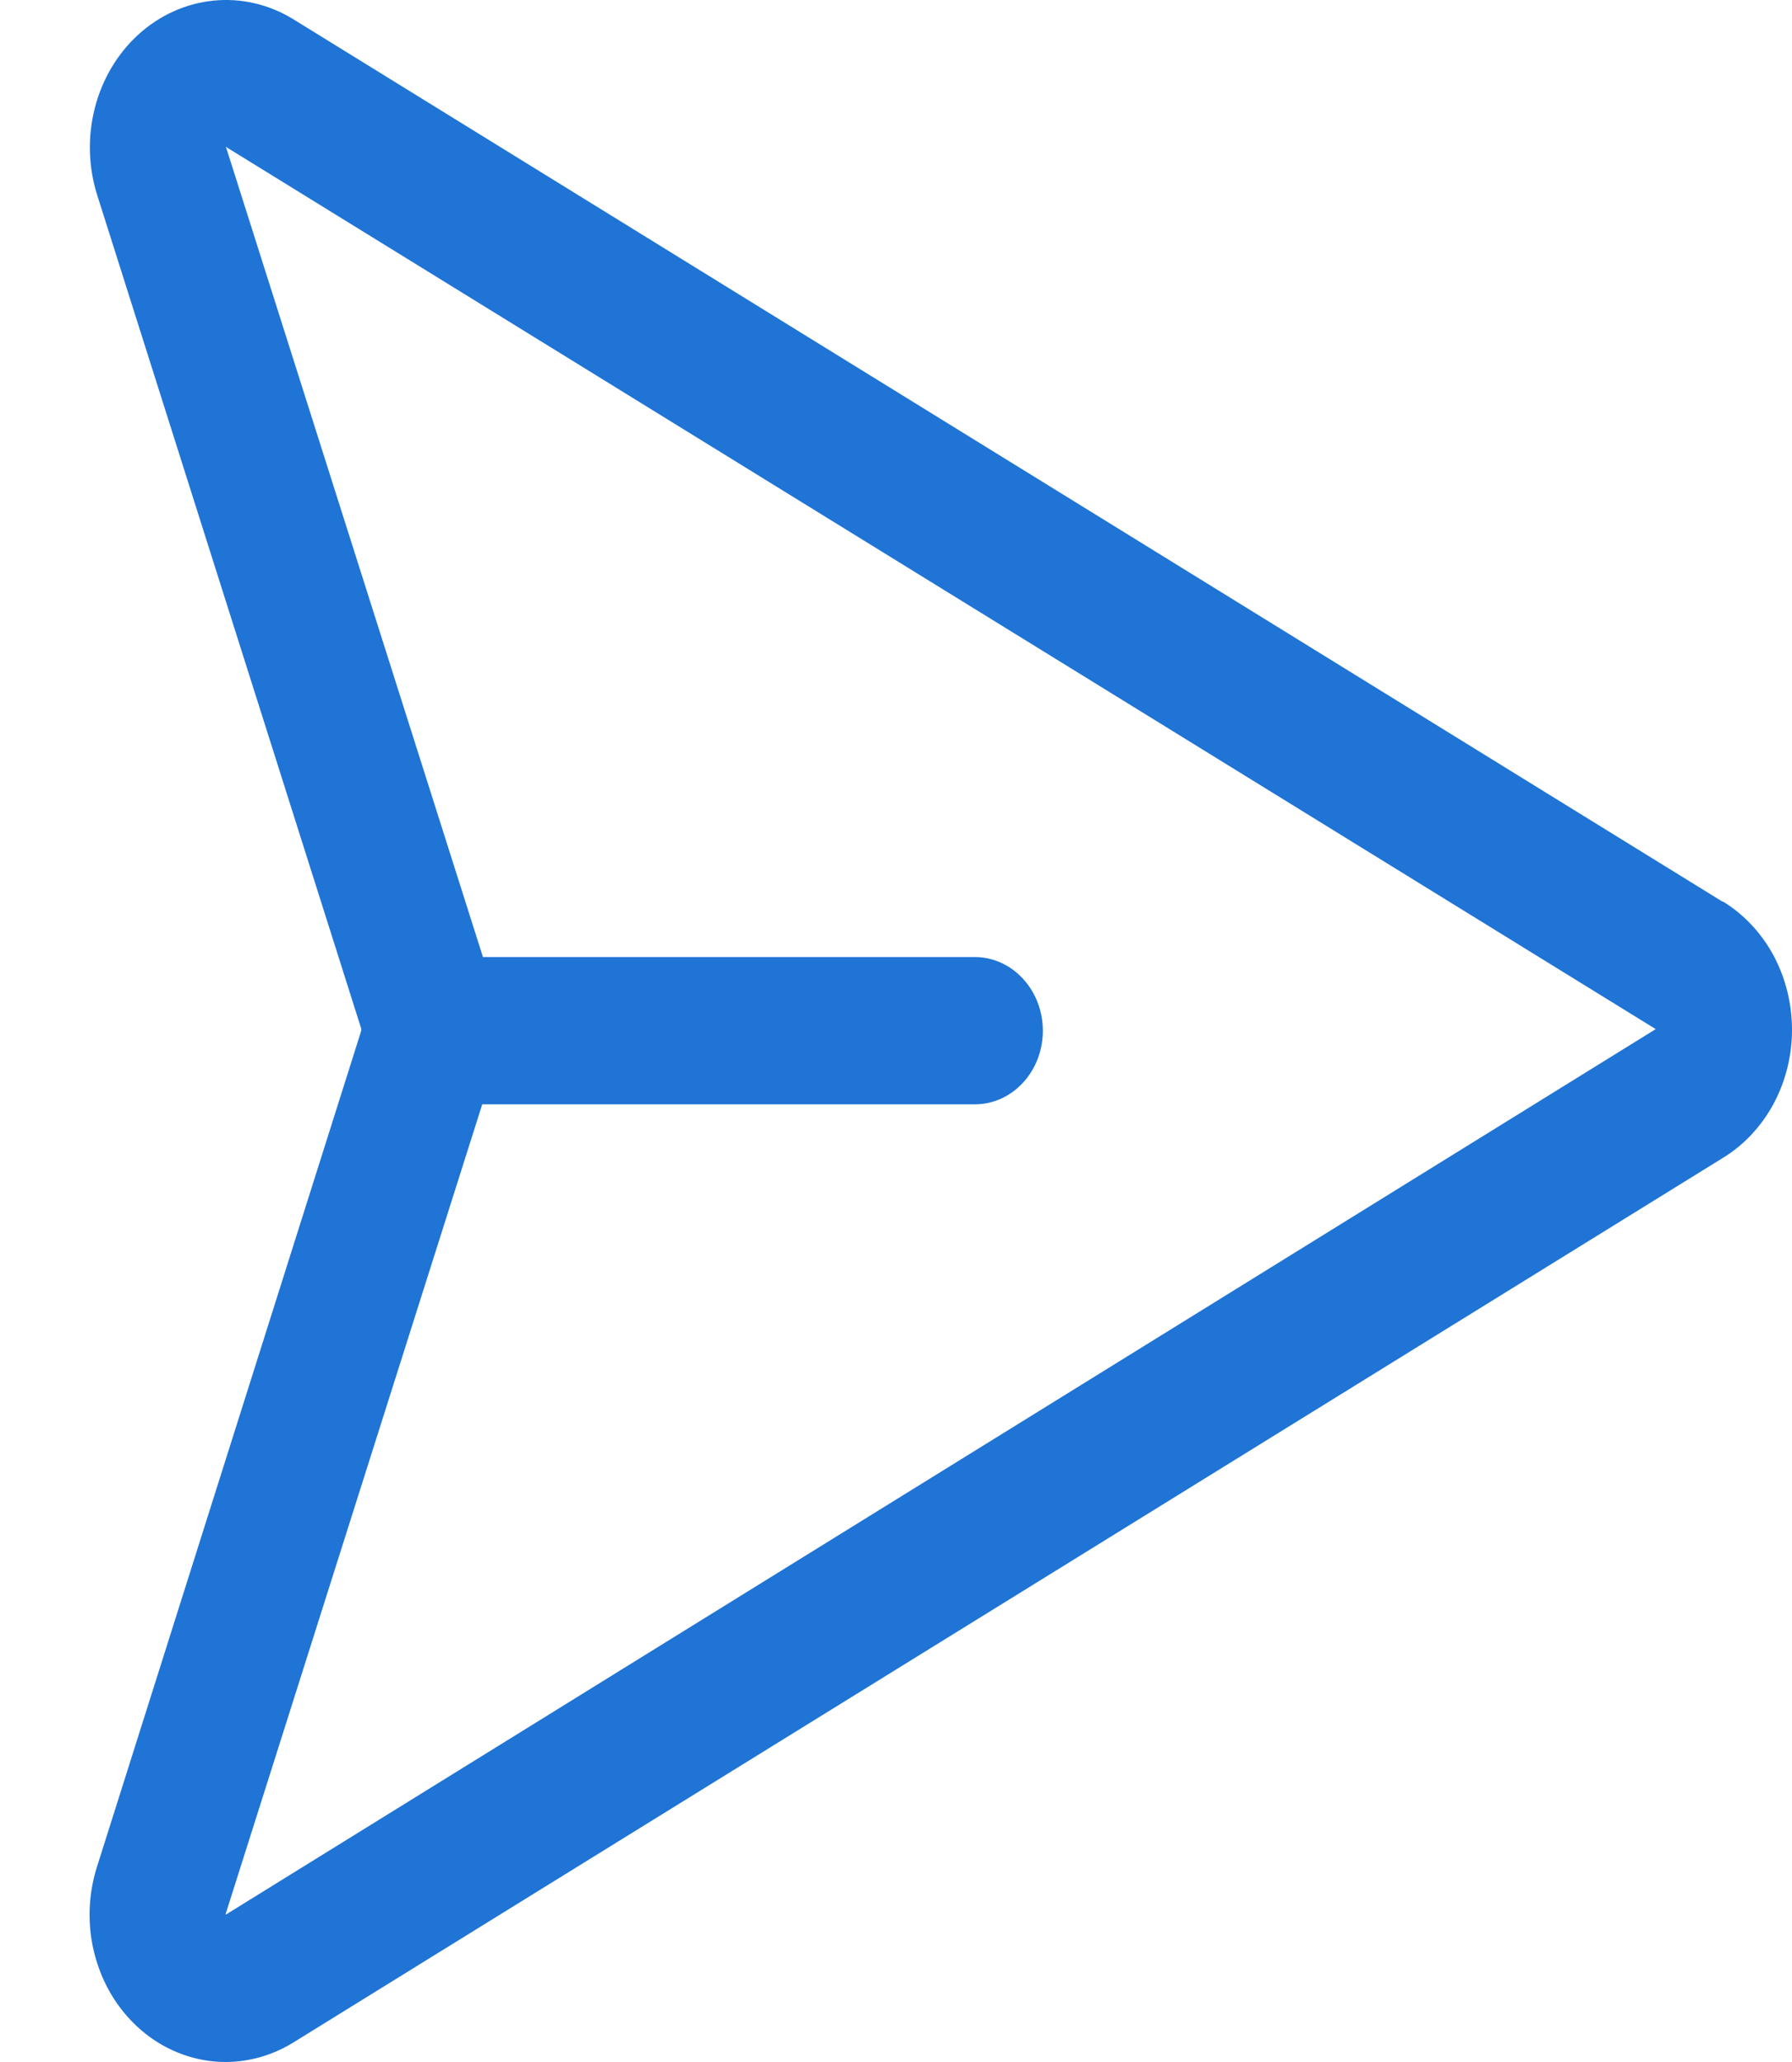 <svg width="20" height="23" viewBox="0 0 20 23" fill="none" xmlns="http://www.w3.org/2000/svg">
<path d="M19.227 10.059L3.266 0.21C2.997 0.047 2.689 -0.024 2.382 0.007C2.075 0.038 1.783 0.169 1.547 0.383C1.31 0.598 1.14 0.884 1.058 1.206C0.976 1.527 0.986 1.868 1.087 2.183L4.032 11.475C4.032 11.479 4.032 11.482 4.032 11.485C4.032 11.489 4.032 11.492 4.032 11.496L1.087 20.808C1.006 21.056 0.981 21.321 1.014 21.582C1.048 21.842 1.138 22.09 1.278 22.305C1.419 22.519 1.604 22.695 1.82 22.816C2.036 22.936 2.276 23 2.519 23C2.783 22.999 3.042 22.925 3.271 22.784L19.223 12.919C19.458 12.777 19.654 12.569 19.791 12.318C19.927 12.066 20 11.78 20 11.488C20 11.197 19.929 10.91 19.794 10.658C19.658 10.406 19.462 10.198 19.228 10.055L19.227 10.059ZM2.519 21.357V21.347L5.382 12.318H10.879C11.081 12.318 11.274 12.232 11.416 12.078C11.559 11.924 11.639 11.715 11.639 11.497C11.639 11.279 11.559 11.07 11.416 10.916C11.274 10.762 11.081 10.675 10.879 10.675H5.39L2.525 1.649L2.519 1.637L18.479 11.479L2.519 21.357Z" fill="#1F74D5"/>
</svg>

